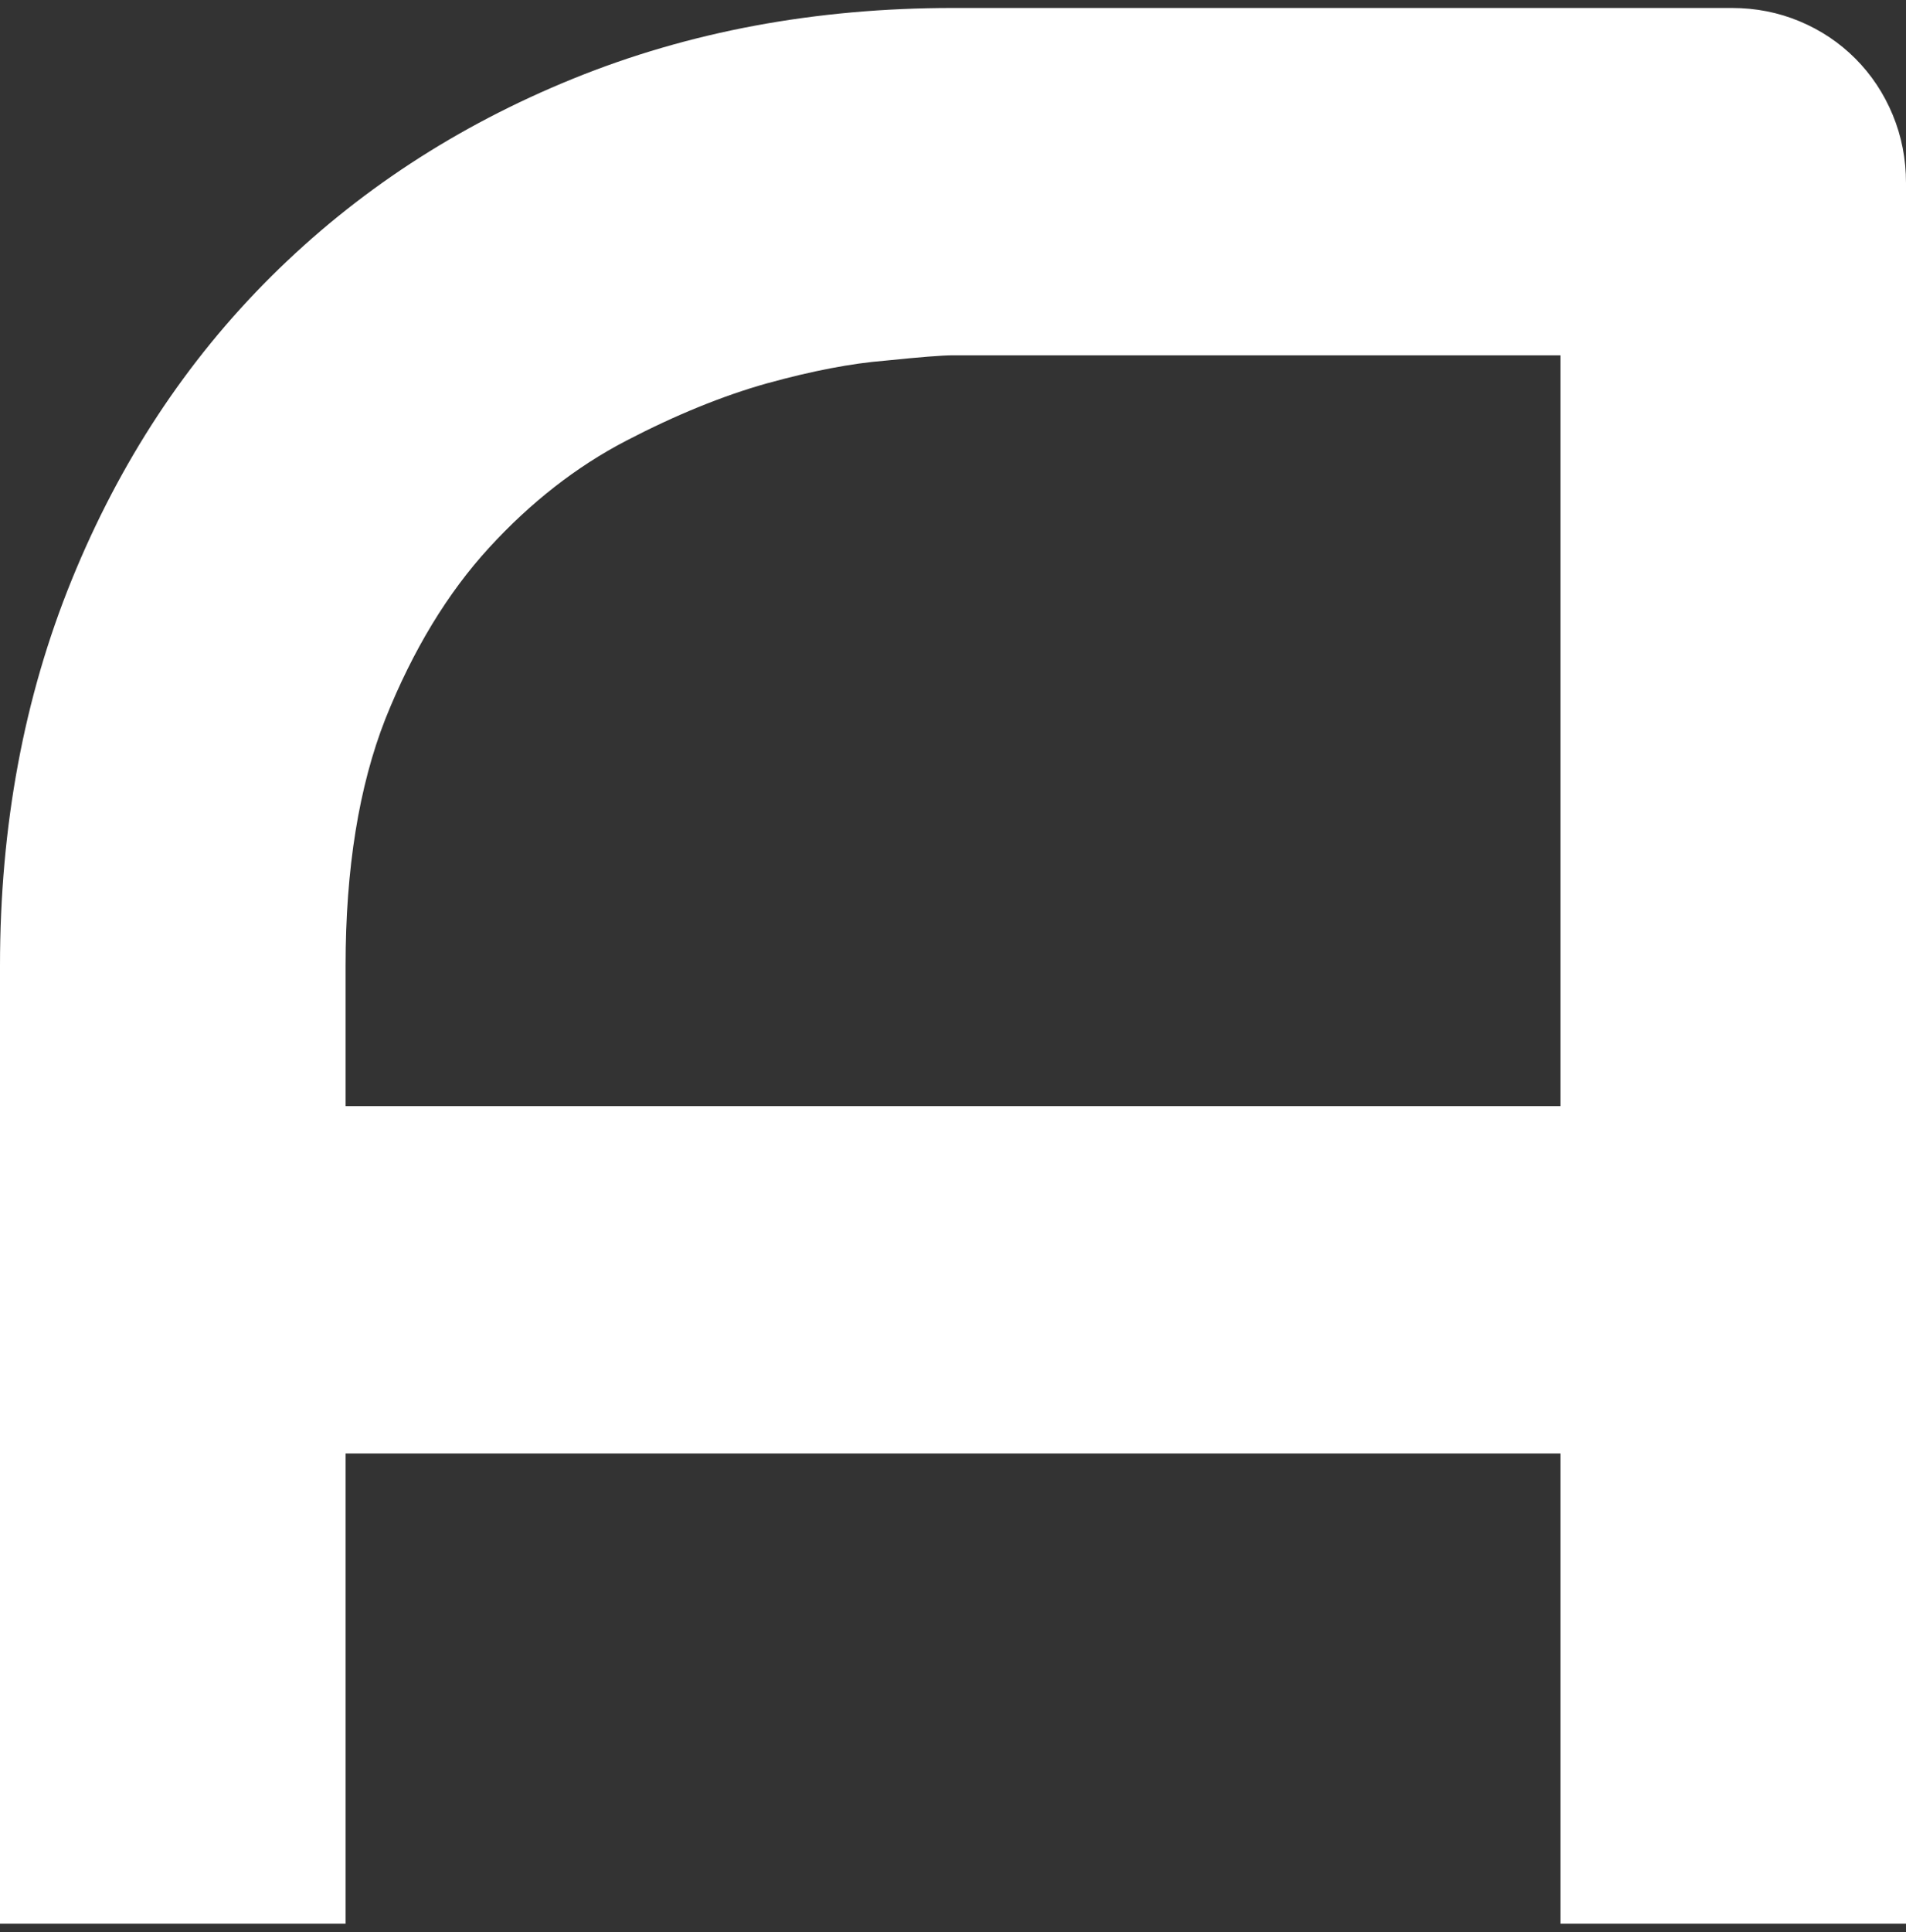<svg width="227" height="230" viewBox="0 0 227 230" fill="none" xmlns="http://www.w3.org/2000/svg">
<rect x="0" y="0" width="227" height="230" fill="#333333" stroke="none"/>
<path d="M227 229.009H185.842V173.028H41.158V229.009H0V114.979C0 98.333 2.849 83.012 8.548 69.017C14.247 55.022 22.162 42.988 32.293 32.915C42.424 22.843 54.402 14.997 68.227 9.378C82.051 3.758 97.142 0.949 113.5 0.949H206.263C209.112 0.949 211.803 1.479 214.336 2.539C216.869 3.599 219.085 5.084 220.985 6.992C222.884 8.901 224.362 11.127 225.417 13.672C226.472 16.216 227 18.92 227 21.783V229.009ZM41.158 131.678H185.842V42.298H113.5C112.234 42.298 109.543 42.511 105.427 42.935C101.417 43.253 96.72 44.154 91.338 45.638C86.062 47.123 80.468 49.402 74.559 52.477C68.649 55.552 63.214 59.793 58.254 65.2C53.294 70.607 49.178 77.393 45.907 85.557C42.741 93.615 41.158 103.422 41.158 114.979V131.678Z" fill="white"/>
</svg>
